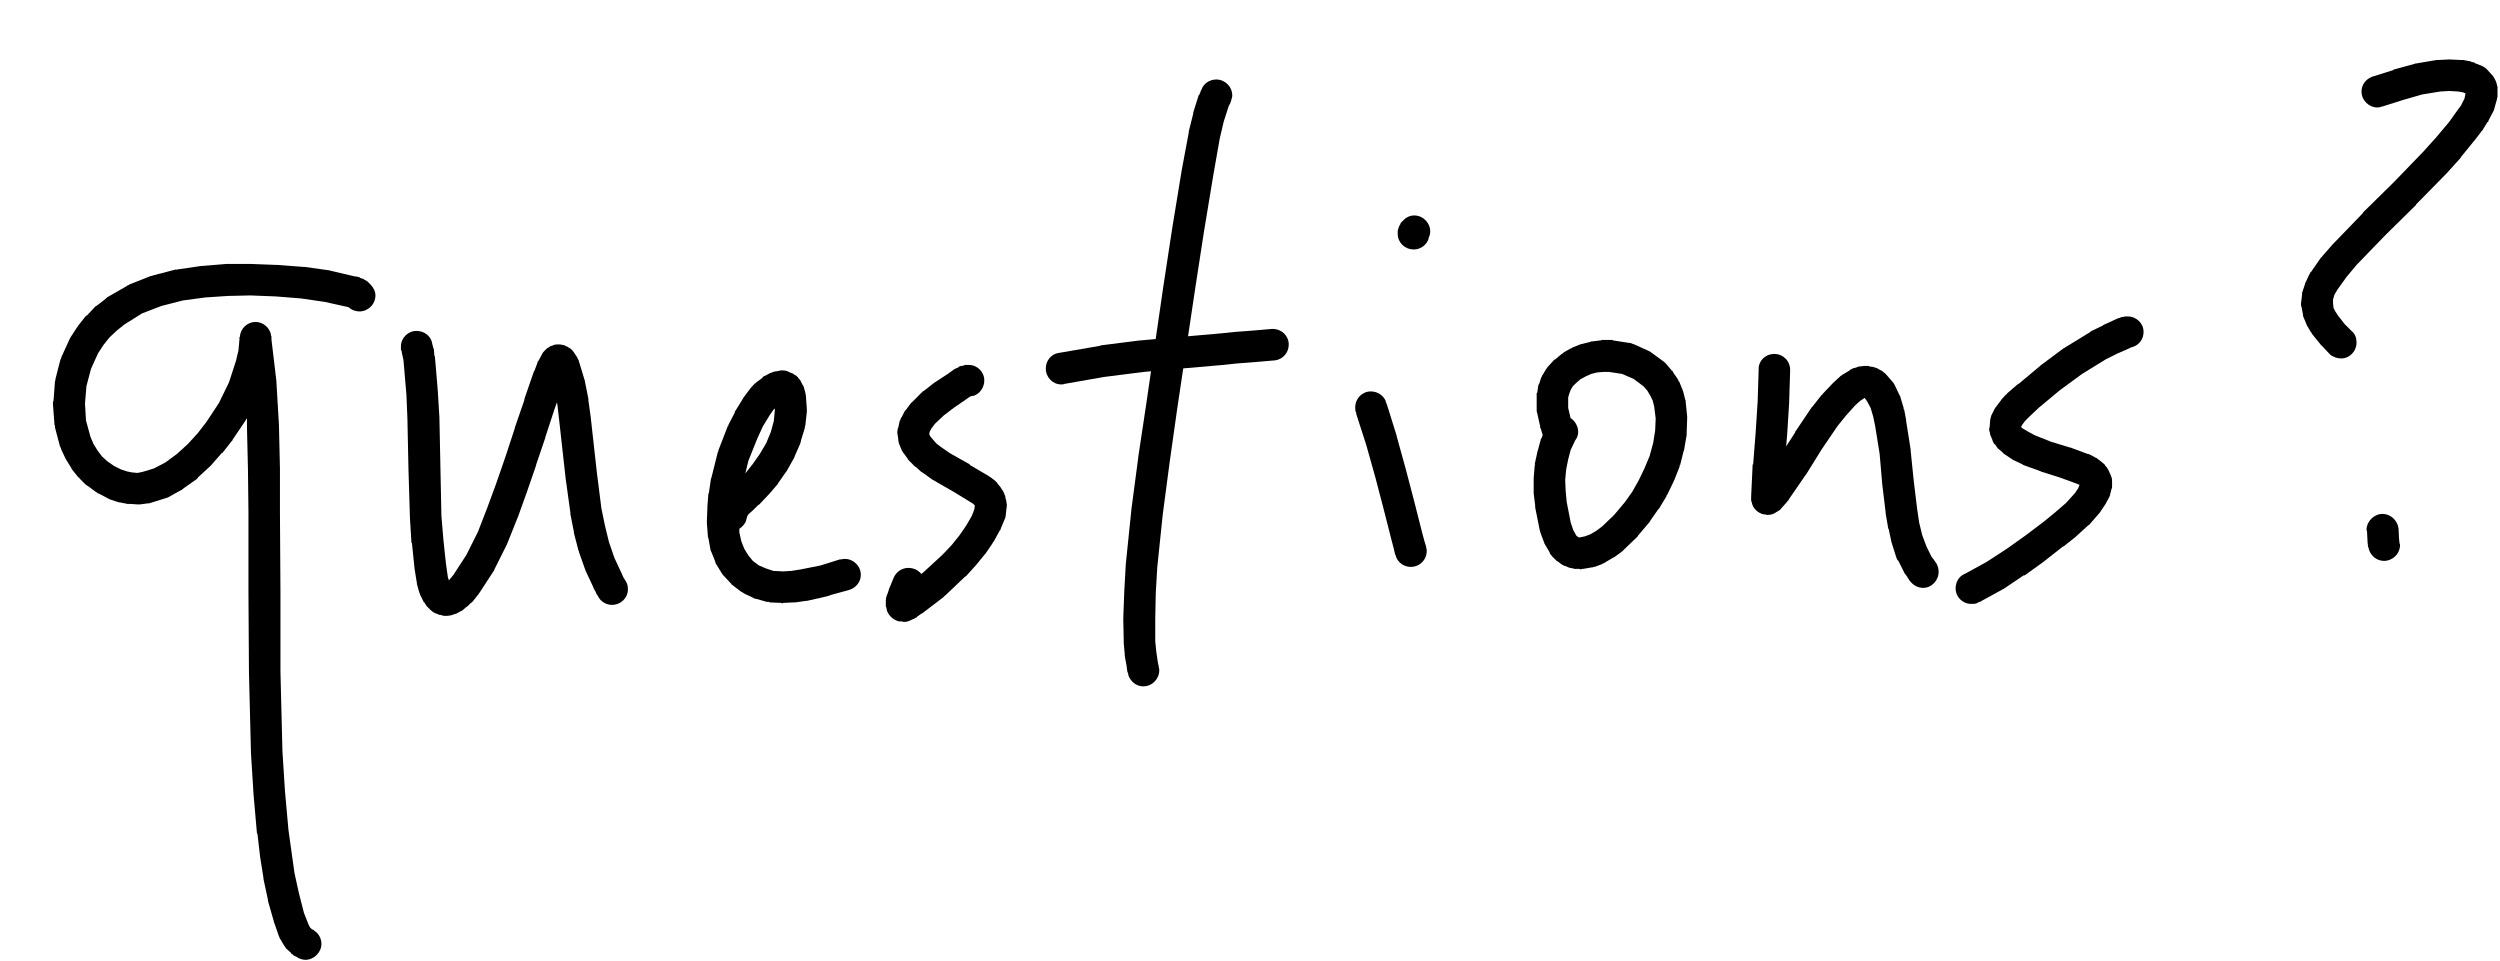 <?xml version="1.0" encoding="utf-8"?>
<!-- Created with Majerus.net InkPaint (http://www.majerus.net/InkPaint/) -->
<!DOCTYPE svg PUBLIC "-//W3C//DTD SVG 1.1//EN" "http://www.w3.org/Graphics/SVG/1.1/DTD/svg11.dtd">
<svg xmlns="http://www.w3.org/2000/svg" version="1.1" width="250.05mm" height="96.1mm" viewBox="0 0 5001 1922" preserveAspectRatio="xMidYMid meet"><!-- Generator: Majerus.net InkPaint UWP 1.1.14.0 --><g fill="none" stroke-linecap="round" stroke-linejoin="round"><g stroke="#000000"><path stroke-width="0" fill="#000000" d="M501 528h1l52 2h2l52 4h1 1l50 7 2 1h1l47 11h3l7 2v1c1 0 2 0 3 1h1l3 1 1 1 2 1c2 1 3 2 5 3l1 1 4 4 1 1c6 6 10 14 10 22 0 18-15 32-32 32-8 0-15-3-20-7l-1-1-3-1-45-10-48-7-50-4-51-2-45 1-45 3-45 6-43 11-39 15-35 22-15 12-15 14-12 15-11 17-14 31-9 34-3 35 2 34 9 33 6 14 8 13 9 12 11 10 13 9 14 7 12 4 10 2 11 1 10-2 23-7 23-12 23-17 22-20 20-22 17-22 25-38 20-41 14-43 5-21 2-22v-3-1l1-2c1-16 15-29 31-29 15 0 28 11 31 25v2l1 2v5 1l10 84v2l5 85v1l2 86v87l1 159v160l4 160 5 79 7 78 6 43 6 43 9 41 10 39 9 23 3 6 4 4 3 1 2 2c8 5 14 15 14 26 0 17-15 32-32 32-5 0-11-2-15-4l-1-1-6-3-2-1c-2-2-3-3-5-4v-1l-10-9-1-2c-1-1-2-2-2-3l-1-1-7-12-1-1c0-1-1-2-1-3l-1-2-9-26-1-2v-1l-12-42v-1-1l-9-42v-2l-7-44v-1l-5-43-1-1-7-80v-1l-5-80v-1l-4-161-1-161v-159l-1-86-2-85v-16l-2 2v1l-27 40v1l-2 2-18 23h-1l-1 1-21 24-1 1-1 1-24 22-1 2-2 1h1l-27 19-1 1c-1 1-2 1-2 2h-1l-27 15c-2 1-4 1-6 2l-29 9-3 1h-3l-15 2c-1 0-3 0-4 0h-1l-15-1h-2-3l-15-3h-1c-1 0-2 0-3-1h-1l-15-5-2-1-2-1-19-10h-1c-1 0-1-1-2-2h-1l-16-12-2-1-2-2v1l-14-14v-1c-1 0-2-1-3-2l-12-15-1-2-1-2-10-16-1-2-1-2-8-17v-1c-1-1-1-2-1-3l-1-1-10-38v-2c0-1 0-2-1-3v-1l-3-40v-3-3h1l3-40c0-1 1-2 1-3v-2l10-39 1-1c0-1 0-2 1-3v-1l16-35 1-2 1-2 13-20 1-1 1-2 15-19c1-1 2-1 2-2h1l16-17 2-2h1l18-14 2-2 1-1 40-23 1-1c1 0 2-1 3-1l1-1 43-17h2l2-1 46-12v1l2-1h1l48-7h1 1l48-4h2 46z" /><path stroke-width="0" fill="#000000" d="M833 662c15 0 27 9 31 22v1l3 12 1 1v2l1 12 1 1v1l2 23 4 48v1l3 49v1l2 99 2 97 4 48 5 47 4 28 2 6 9-11 26-40 23-46 19-49 18-49 19-55 18-55v-1l19-55v-1-1l19-55 1-1 6-16v-1c0-1 1-2 1-2l1-1 7-13 1-2c1-2 3-4 4-5l3-3 2-2c3-2 5-3 8-5h1l3-1 2-1c3-1 6-1 9-1 5 0 9 1 13 2l1 1 5 2 1 1c5 2 8 6 11 10l4 6c1 1 1 2 2 3l1 2 3 6v1c0 1 1 2 1 3l10 33 1 3v1l7 35v1 2l5 36v1l4 36 8 72 9 71 7 34 8 33 11 32 14 30 4 9 5 8c3 5 4 10 4 16 0 17-14 31-32 31-10 0-20-5-26-14l-1-2-5-8v-1l-5-9v-1l-1-2-15-32v-1l-1-2-12-34v-1l-1-2-9-35v-1-1l-7-35v-1-2l-10-72v-1l-8-72-4-36-4-35-1-5-5 14-18 55v1l-19 56v1l-19 55-18 50-1 1v1l-20 50-1 2-24 48v1l-2 3-28 43-1 1c0 1-1 2-1 2l-1 1-11 14h-1l-1 2h-1l-7 7-2 1-1 1-7 6-2 1c0 0-1 1-2 1l-2 1-7 4h-2c-2 1-4 2-6 2l-2 1-8 1c-1 0-3 0-4 0-3 0-6-1-9-2h-2l-7-3h-1c-4-2-7-4-10-7l-1-1-7-7-1-2c-1-1-2-3-3-5h-1l-7-14-1-2c0-1 0-2-1-3l-4-14v-1l-1-2v-2l-5-31v-1l-5-49h-1v-1l-3-49v-1l-3-99-2-98-2-48-4-47v-1l-2-22-2-9-2-10-1-1c0-2 0-4 0-7 0-17 14-31 31-31z" /><path stroke-width="0" fill="#000000" d="M1550 817l-3 3-7 10-14 23-11 24-18 45-6 25 15-19 14-20 13-22 9-22 6-22 2-22v-3zm16-76c4 0 9 1 12 3l2 1 8 3h-1l1 1c5 2 8 5 11 10h1l4 8 1 2c1 1 2 3 3 5v1l3 10v2c0 1 1 2 1 3v1l2 27v2c0 1 0 3 0 4l-3 27-1 3v2l-8 26v2c0 0-1 1-1 2v1l-11 25c0 1-1 2-1 3l-14 25-1 2-1 1-16 23-1 2-18 21-2 2-18 19h-1l-1 1-9 9-9 8-3 4-2 7v1c-2 7-7 13-13 17l-1 1v7l4 18 6 15 8 13 9 11 12 9 14 6 15 5 19 1 17-1 19-3 20-4 20-4 38-12h1 2c3-1 5-1 7-1 17 0 32 14 32 32 0 14-10 26-23 30l-40 11v1h-2l-20 5h-1l-22 5h-2l-21 3h-2-1l-21 1-2 1-2-1-24-1v-1c-1 0-2 0-3 0h-2l-21-6h-2c-1-1-2-1-3-1l-1-1-19-9-1-1c-1 0-2-1-3-2h-1l-17-13-1-1c-1 0-2-1-2-2l-1-1-14-15-1-1c-1-1-2-2-2-3l-1-1-11-18-1-1c0-1-1-2-1-3v-1l-8-20-1-2c0-1-1-2-1-3v-1l-4-22c-1-1-1-2-1-3v-1l-2-26v-2-1l1-26v-2-1l2-26 1-2 4-27v-1l1-2 13-52 1-1v-2l19-49h1v-2l13-25v-2l1-1 16-26 1-2 1-1 9-12 1-1 1-2 10-11h1c1-1 1-2 2-2l1-1 11-8 1-2c1-1 2-1 3-2h1l11-6h1l2-1c2-1 4-1 6-2h2l10-2h1c1 0 2 0 3 0z" /><path stroke-width="0" fill="#000000" d="M1938 730c17 0 31 14 31 31 0 14-9 27-22 31h-3l-2 1h-1l-10 7-22 15-21 16-18 17-6 8-4 7-1 4v2l2 4 5 6 7 8 9 7 19 13 39 22v1l39 23 1 1 2 1 9 7c1 1 1 2 2 2l2 2v1l6 7c1 1 2 3 3 5l1 1 4 7v2c1 1 1 2 2 3v2 1l2 7v1c0 2 1 4 1 6v3l-2 17v1c0 2-1 4-1 6l-1 2-8 19v1c0 1-1 1-1 2l-1 1-12 22-2 2v1l-15 22-2 2-17 21-1 1-19 21h-1l-1 1-40 38-2 1v1l-42 32-1 1h-1l-10 7v1c-1 0-2 1-3 1l-1 1-7 3-2 1c-4 2-8 3-12 3-1 0-2 0-3 0l-1-1h-5-2c-11-3-20-11-24-22v-1l-1-5-1-2c0-2 0-4 0-6 0-1 0-2 0-3v-3l1-8h1c0-1 0-2 0-3l1-1 3-9v-1l1-2 9-22c5-11 16-19 29-19 10 0 19 4 25 11l1 1 4-3 39-36 18-19 16-20 13-19 11-19 5-13 1-7v-1l-2-2-4-3-36-22-40-23-1-1h-1l-21-15-2-1-11-10c-1 0-2-1-3-2l-10-10-2-2-1-2-8-11-1-1c-1-2-2-3-3-5l-5-12c-1-3-2-6-2-9v-1l-2-13v-2c0-3 1-5 1-7l1-2 3-14h1c0-2 1-4 2-6l1-1 6-12 1-1 2-2 8-11 1-1c0-1 1-1 2-2l21-21 2-2h1l23-18h1l1-1 23-15 11-8c1-1 2-1 3-2l7-3 2-2c1 0 2 0 3-1h3l6-2c2 0 5 0 7 0z" /><path stroke-width="0" fill="#000000" d="M2433 159c17 0 32 14 32 32 0 3-1 6-2 9v1l-2 5v1l-2 3-1 2-10 31-8 34-13 74-19 115-18 117-35 234-15 106-14 106-11 106-3 52-1 51v45l2 20 3 21 1 5 1 4v2c1 2 1 4 1 6 0 17-14 32-32 32-14 0-26-10-30-23v-2l-2-5v-1l-1-6v-2l-4-22v-2-1l-2-22v-2l-1-46v-1l1-1h-1l2-53v-1l3-53v-1l11-107v-1l14-106v-1l16-106 34-234 18-118 19-116 14-75v-1-1l9-36v-2l11-35h1l1-3 1-2 1-3 1-2 1-2c4-11 16-19 29-19z" /><path stroke-width="0" fill="#000000" d="M2546 658c18 0 32 14 32 31 0 17-12 30-28 32h-1l-23 2-24 2-27 2-28 3-81 7-78 7-79 10-80 14-3 1c-1 0-2 0-3 0-17 0-31-14-31-32 0-15 10-28 25-31h1l81-14h2v-1l79-10h1l79-7h1l80-7 29-3 27-2 24-2 23-2h2z" /><path stroke-width="0" fill="#000000" d="M2742 783c14 0 25 8 30 19v2l1 1v2l1 1 20 64v1l18 65 17 65 16 63 4 15 4 13v2c1 2 1 4 1 6 0 18-14 32-32 32-14 0-26-9-30-22v-2h-1l-3-13-4-15-16-63-17-65-18-64-20-62v-1-2l-1-1c-1-3-1-6-1-9 0-18 14-32 31-32z" /><path stroke-width="0" fill="#000000" d="M2829 431c18 0 32 15 32 32 0 4-1 9-3 12v1 1c-4 13-16 22-30 22-18 0-32-14-32-31v-2-2-2c1-3 1-6 3-9v-2h1l1-2c0-1 1-2 1-3l2-2 1-1c6-7 14-12 24-12z" /><path stroke-width="0" fill="#000000" d="M3219 744h-11l-13 1-12 3-11 5-11 6-9 8-6 6-4 7-3 8-2 7v21l5 21h1c8 6 14 16 14 27 0 6-2 12-6 17l-1 2-8 17-5 19-4 20-2 21 1 22 2 22 8 41 5 15 6 11 2 2 2 1 1 1h2l10-2 11-4 12-7 12-9 24-23 21-25 15-21 13-23 12-25 10-24 7-26 4-25 1-24-3-24-3-12-5-10-6-10-7-8-20-15-23-10-26-4zm3-64c1 0 2 0 3 0l2 1 32 5h2c2 1 4 1 5 2h1l29 13c2 1 4 2 6 3l1 1 26 19 1 1c1 1 2 1 2 2l2 2 10 12 1 1c1 0 1 1 2 2v1l9 13 1 2 1 3h1l6 15c1 1 1 2 1 3l1 2 4 16 1 2v3l3 29c0 1 0 2 0 3v1l-1 29v2 2l-5 29v1l-1 2-7 28h-1v1 2l-11 28-1 1v1l-13 27-1 1-1 1h1l-15 25-1 1-1 1-16 23-1 2-23 27c0 1-1 2-2 3l-27 26-2 2-1 1-15 11-2 1-2 1-15 9-1 1c-1 0-2 1-3 1h-1v1l-16 6h-2c-1 1-2 1-3 1h-1l-17 3h-2c-1 0-2 1-3 1l-3-1h-11v-1c-2 0-4 0-6-1h-2l-9-4h-2c-1-1-3-2-5-3l-8-6-2-1c-1-1-2-2-2-2l-1-1-7-7-1-2c-1 0-1-1-2-2l-1-2v-1l-10-17c-1-1-1-2-1-3l-1-2-7-19v-1c0-1-1-2-1-3l-9-45v-1-3l-3-24v-3-24-1-2l2-25 1-3h-1l5-23v-1l1-3 6-22v-1c1-1 1-2 1-2l1-1 2-6-4-13-1-1v-3l-6-27c0-1-1-2-1-4v-3-27c0-1 0-2 0-3v-3h1l2-13v-1c0-1 1-2 1-3l1-1 4-13 1-1c0-1 1-2 1-3l1-1 7-12 1-1c1-1 1-2 2-3l1-1 10-11 1-1c1-1 1-1 2-2h1l13-11 2-1 2-2 14-8h1c1-1 2-1 3-2l15-6 3-1h1l16-4 2-1h2l16-2h1l3-1h17z" /><path stroke-width="0" fill="#000000" d="M3549 708c18 0 32 14 32 32v1l-2 64v1l-4 64-2 23 18-28v-1l33-49 2-2 18-23h1l1-2 20-21 1-1 1-1 13-12 1-1c1 0 1-1 2-1l1-1 15-9 2-2c1 0 2-1 3-1l1-1 8-2 1-1c1 0 2 0 4-1h2 1l7-1h1c1 0 2 0 3 0 1 0 2 0 3 0h3v1l8 1c3 1 6 2 9 3l1 1 8 4 1 1c2 2 4 3 5 4l2 2 13 15 1 1c1 2 2 3 3 5l1 2 9 19 1 1c0 1 0 2 1 3v1l6 20v1 2h1l4 21v2l9 57v2l6 59 7 58 4 27 6 25 9 24 10 20 4 5 4 6 1 1c3 5 5 11 5 18 0 17-14 32-31 32-10 0-19-5-25-12l-1-1-4-6-1-1v-1l-5-7c-1-1-2-2-2-3l-12-24h-1l-1-2-1-2-9-28v-1l-1-2-6-28-1-1v-1l-5-29v-1-1l-7-58v-1l-5-58-9-56-4-19-5-17-7-13-5-7-9 6-10 9-18 20-17 21-32 47-31 50-1 1-33 48-1 2-5 6v1h-1l-6 7-2 2c0 1-1 1-2 2v1l-6 4-2 1c-5 4-11 6-18 6-1 0-2 0-3 0l-1-1h-2-2c-12-3-22-12-24-25l-1-2c0-2 0-5 0-7v-2l3-64h1l5-64 4-62 2-64v-3c1-16 15-28 31-28z" /><path stroke-width="0" fill="#000000" d="M4256 633c18 0 32 14 32 31 0 16-11 28-25 31h-1v1h-2v1h-1l-23 10-24 12-47 29-45 33-42 35-19 18-8 8-6 8-2 4 3 3 12 7 13 7 33 13 36 11h1l35 13h1l3 1 13 7h1c1 1 3 3 5 4l11 9 1 2c3 3 5 6 7 10l5 11v1l1 2c1 3 1 7 1 10v1 8 1c-1 2-1 4-2 6v1l-2 7v1c0 1-1 2-1 3l-1 2-7 13c-1 1-1 2-2 3l-8 12c-1 1-1 2-2 3l-1 1-20 23-2 1-1 1-23 21-1 1-24 19h-1l-37 29-1 1-39 28h-1-1l-40 27-2 1-42 23-1 1-6 2-1 1c-4 2-8 2-13 2-17 0-31-14-31-31 0-12 6-23 16-28l2-1 4-2 40-22 40-26 38-27 37-28 22-18 22-19 18-20 6-9 3-7-7-3-33-12-35-11h-1l-1-1-36-13-1-1-2-1-17-8-3-2-15-10c-1-1-2-1-2-2l-1-1-7-6-1-1c-1 0-2-1-2-2l-1-1-4-6-2-1c-1-2-2-4-3-6v-1l-5-12v-2c-1-3-2-6-2-9l1-3 1-12v-1c0-3 1-6 2-9v-1l6-12 1-2c0 0 1-1 1-2l1-1 9-12 1-1 1-2 10-11h1l1-2 22-19h1l43-36 1-1 47-35h1l1-1 49-30 2-1v-1l25-12v-1h2v-1h1l24-11 5-2h1c2-1 4-2 6-2h1l4-1h2c1 0 2 0 3 0z" /><path stroke-width="0" fill="#000000" d="M4900 119h1l22 1h1 3l16 3 1 1c2 0 4 1 6 1v1l15 6 2 1c3 2 6 3 8 6l1 1 10 11 1 1c2 3 4 7 6 11l2 7v1l1 2c0 3 0 5 0 7v10 3c0 1 0 2-1 3v2l-5 18v1c-1 1-1 2-1 3l-1 2-10 19v1l-1 2h-1l-11 18h-1l-1 2-13 17-1 1-26 32v1h-1v1l-28 31-1 1-60 61v1l-61 60-58 60-20 24-18 25-6 10-3 10v8l1 9 3 6 5 8 14 18 15 15c6 5 9 13 9 22 0 18-14 32-31 32-8 0-15-3-21-7l-2-2-16-17c-1 0-1-1-2-2l-17-21-1-2-1-2v1l-7-12-1-1-1-3-5-12c-1-2-2-4-2-6v-1l-3-16-1-2c0-1 0-2 0-3v-3l2-16c0-3 0-5 1-7l5-15c0-1 0-2 1-3l1-2 7-15 1-1c0-1 1-2 1-3h1l20-29 2-1v-1l22-25 1-1 59-61v-1l61-60 59-61 27-30 26-31 12-17 11-15 7-14 2-10-4-2-11-2-17-1-18 1-37 6-38 11-41 13h-1c-2 1-6 2-9 2-17 0-32-14-32-32 0-13 8-24 20-29l2-1h1l41-13v-1h1l40-11 3-1h1l41-7h2 1l21-1h2z" /><path stroke-width="0" fill="#000000" d="M4766 1028c16 0 30 13 32 29l1 20 1 10c1 1 1 2 1 3 0 18-15 32-32 32-15 0-28-11-31-26l-1-3-1-9v-1l-1-20-1-3c0-17 15-32 32-32z" /></g></g></svg>